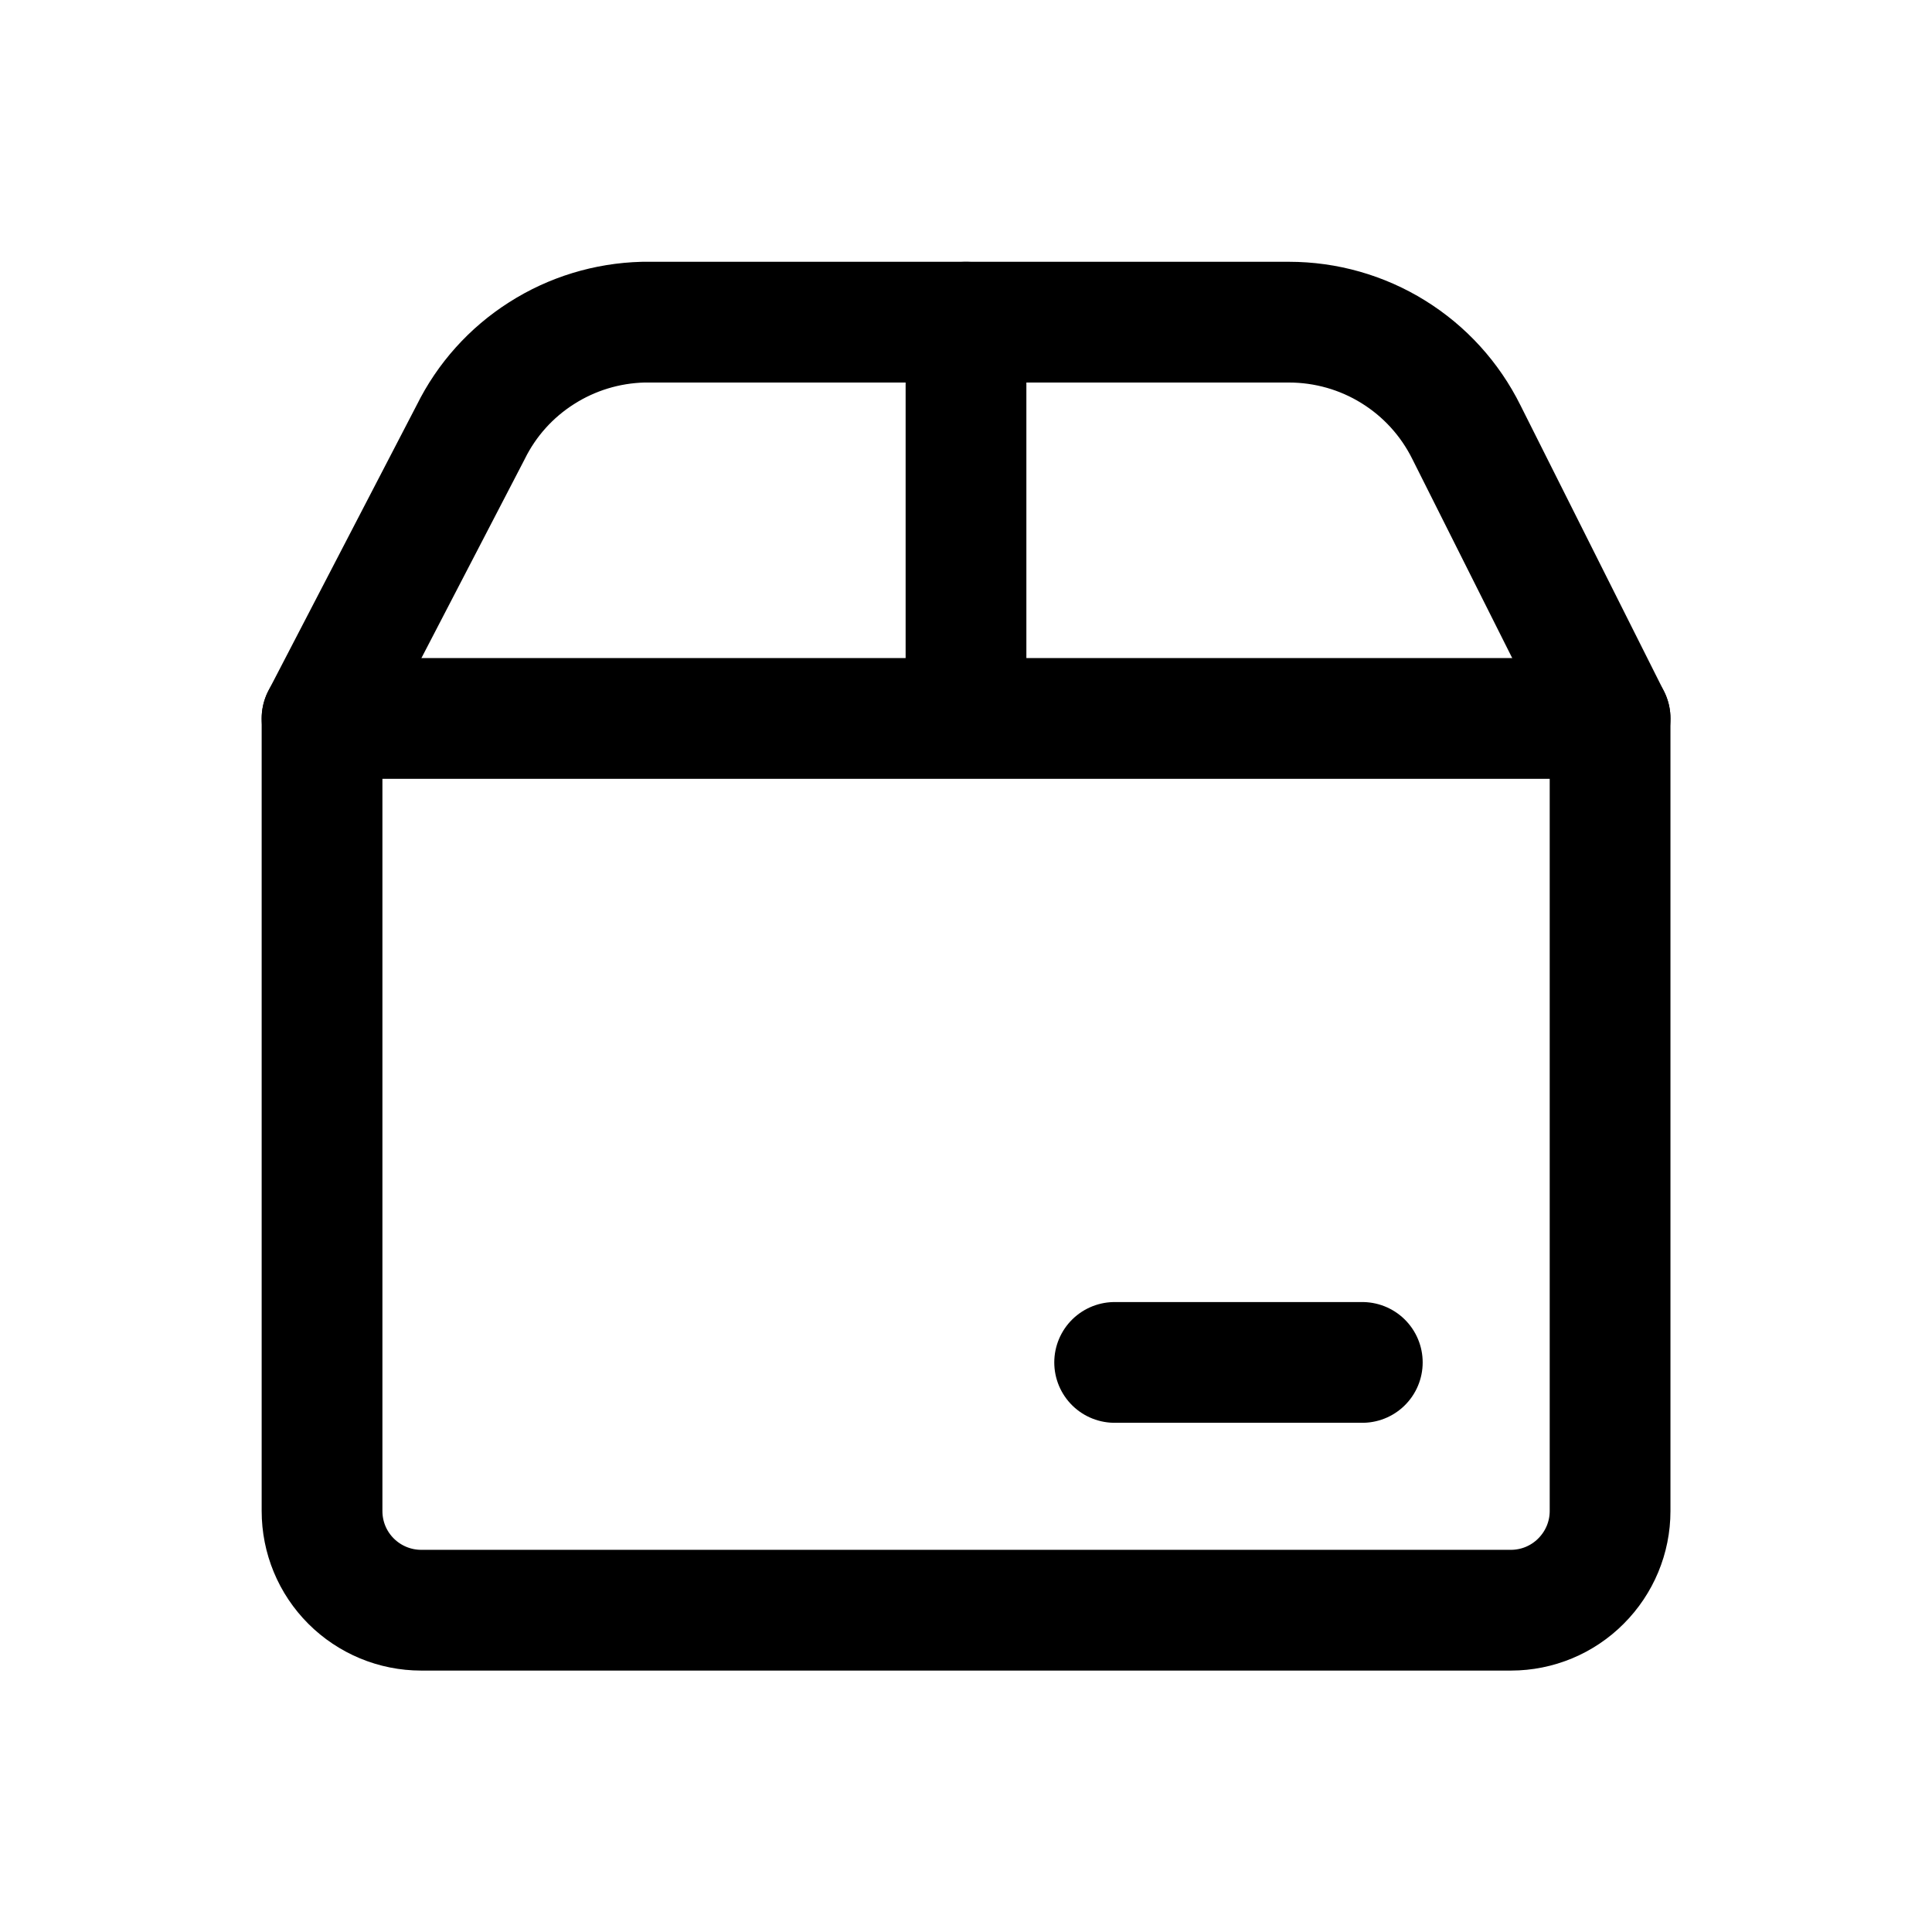 <svg width="16" height="16" viewBox="0 0 16 16" fill="none" xmlns="http://www.w3.org/2000/svg">
<path d="M8 2.668V5.95M9.231 11.283H11.282M2.667 5.95H13.334V12.514C13.334 12.732 13.247 12.94 13.093 13.094C12.94 13.248 12.731 13.335 12.513 13.335H3.488C3.27 13.335 3.061 13.248 2.907 13.094C2.753 12.94 2.667 12.732 2.667 12.514V5.95Z" stroke="black" stroke-linecap="round" stroke-linejoin="round"/>
<path d="M2.667 5.95L3.898 3.579C4.03 3.311 4.233 3.085 4.485 2.925C4.737 2.764 5.027 2.676 5.325 2.668H10.675C10.98 2.668 11.28 2.753 11.539 2.914C11.799 3.075 12.008 3.305 12.144 3.579L13.334 5.95" stroke="black" stroke-linecap="round" stroke-linejoin="round"/>
</svg>
